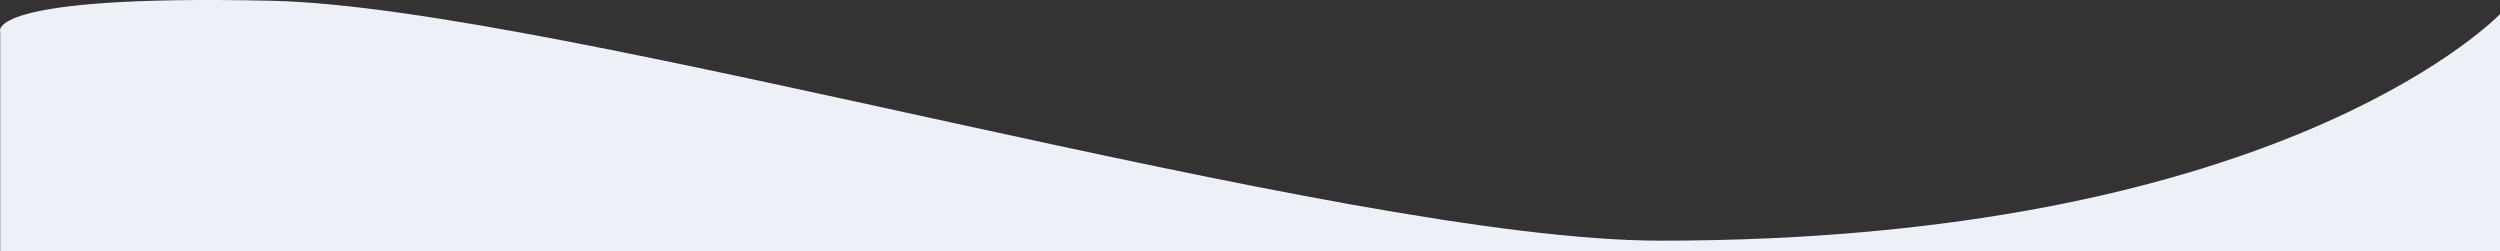 <svg xmlns="http://www.w3.org/2000/svg" width="1919.635" height="192.991" viewBox="0 0 1919.635 192.991">
  <rect x="0" y="0" width="1919.635" height="192.991" fill="#333333" stroke="none"/>
  <path id="Intersection_5" data-name="Intersection 5" d="M-2152.469,181V12.426s-13.747-28.835,208.338-23.835,820.425,184.217,1066.665,184.217C-413.111,172.808-243.559,9.539-233-1.1V181Z" transform="translate(2152.635 11.991)" fill="#eef0f8"/>
</svg>
